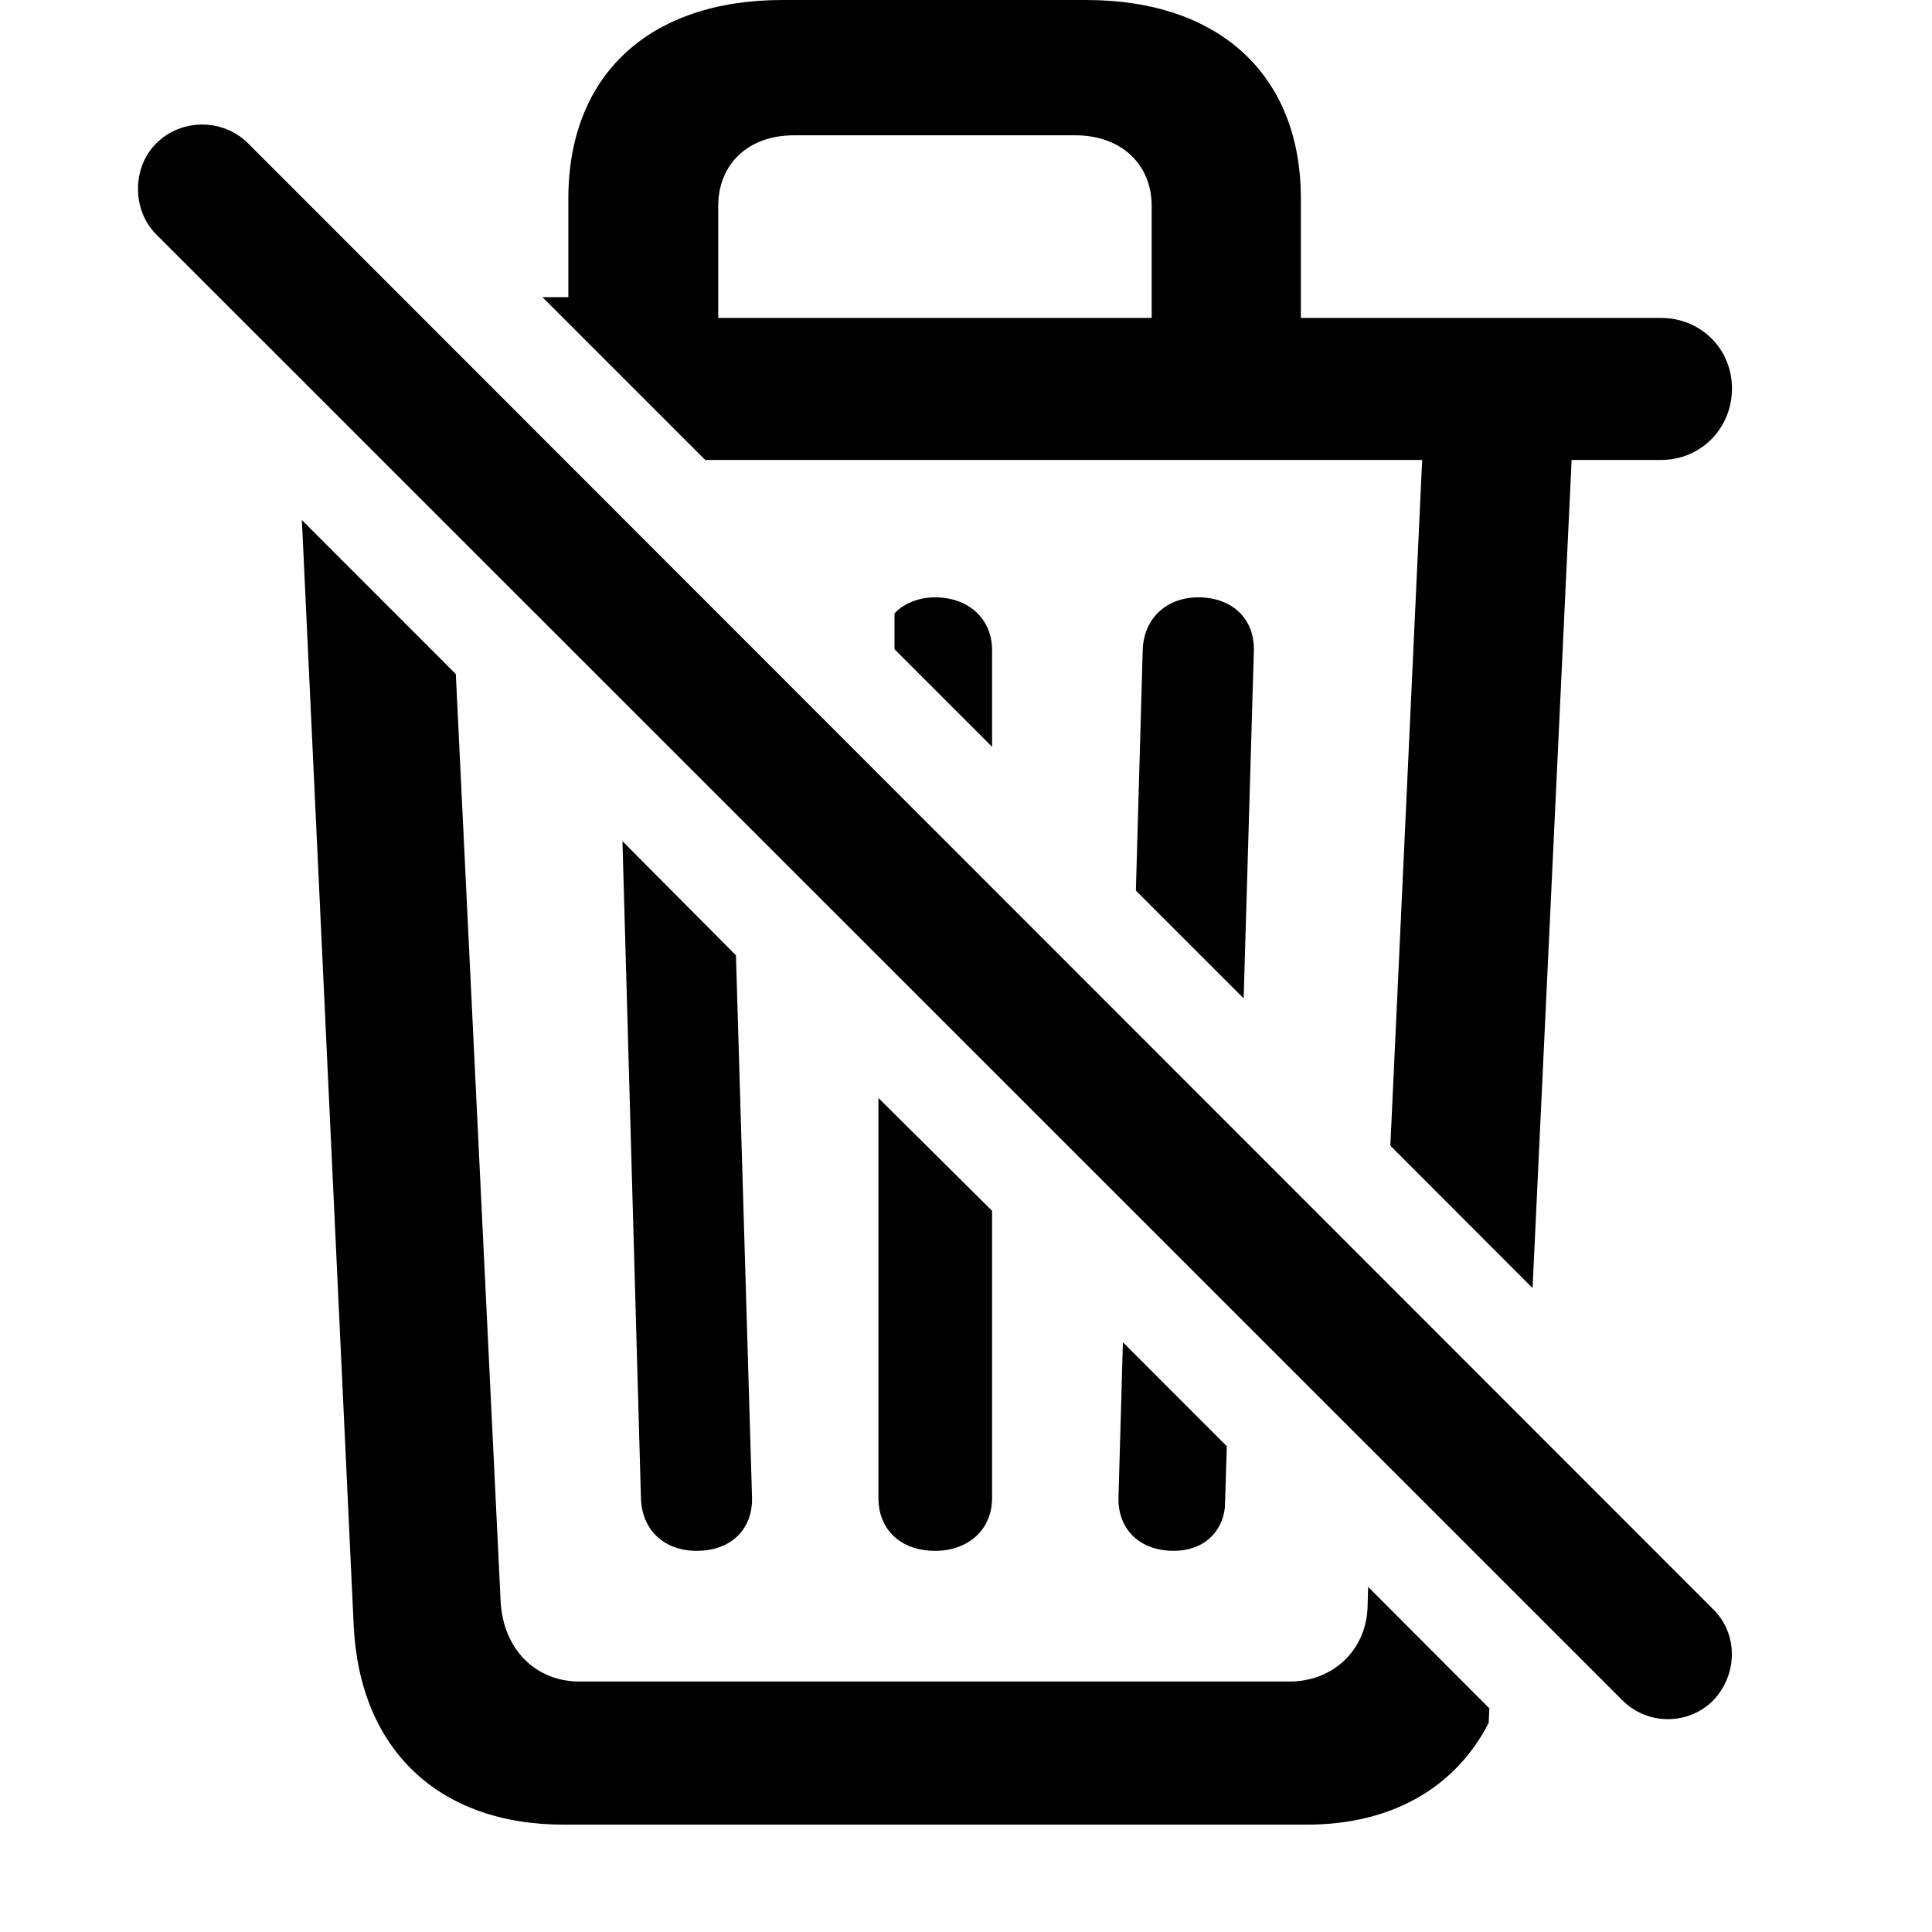 <svg width="28" height="28" viewBox="0 0 28 28" fill="none" xmlns="http://www.w3.org/2000/svg">
<path d="M22.211 18.668L22.777 6.666H24.074C24.651 6.666 25.101 6.208 25.101 5.63C25.101 5.057 24.651 4.608 24.074 4.608H18.853V2.877C18.853 1.095 17.681 0 15.741 0H11.341C9.4 0 8.237 1.095 8.237 2.877V4.307H7.862L10.221 6.666H20.611L20.15 16.604L22.211 18.668ZM10.409 4.608V2.986C10.409 2.379 10.843 1.961 11.505 1.961H15.585C16.247 1.961 16.691 2.379 16.691 2.986V4.608H10.409ZM8.169 26.444H18.94C20.201 26.444 21.106 25.883 21.575 24.97L21.585 24.759L19.828 22.998L19.819 23.315C19.788 23.915 19.323 24.37 18.689 24.37H8.4C7.753 24.37 7.288 23.892 7.255 23.2L6.606 9.769L4.375 7.537L5.126 23.559C5.212 25.355 6.356 26.444 8.169 26.444ZM14.378 10.823V9.424C14.378 8.967 14.036 8.657 13.551 8.657C13.334 8.657 13.109 8.734 12.964 8.89V9.409L14.378 10.823ZM18.024 14.469L18.172 9.428C18.183 8.97 17.858 8.657 17.368 8.657C16.907 8.657 16.573 8.96 16.561 9.426L16.462 12.907L18.024 14.469ZM10.099 22.476C10.593 22.476 10.911 22.163 10.899 21.702L10.666 13.845L9.021 12.191L9.289 21.709C9.301 22.175 9.625 22.476 10.099 22.476ZM13.551 22.476C14.036 22.476 14.378 22.167 14.378 21.711V17.548L12.731 15.913V21.711C12.731 22.177 13.063 22.476 13.551 22.476ZM17.012 22.476C17.417 22.476 17.706 22.234 17.752 21.85L17.78 20.96L16.274 19.453L16.21 21.702C16.198 22.163 16.518 22.476 17.012 22.476Z" fill="black"/>
<path d="M23.513 24.642C23.875 25.006 24.471 25.006 24.831 24.642C25.183 24.27 25.195 23.687 24.831 23.325L3.596 2.078C3.231 1.714 2.629 1.714 2.264 2.078C1.912 2.428 1.912 3.045 2.264 3.397L23.513 24.642Z" fill="black"/>
</svg>
